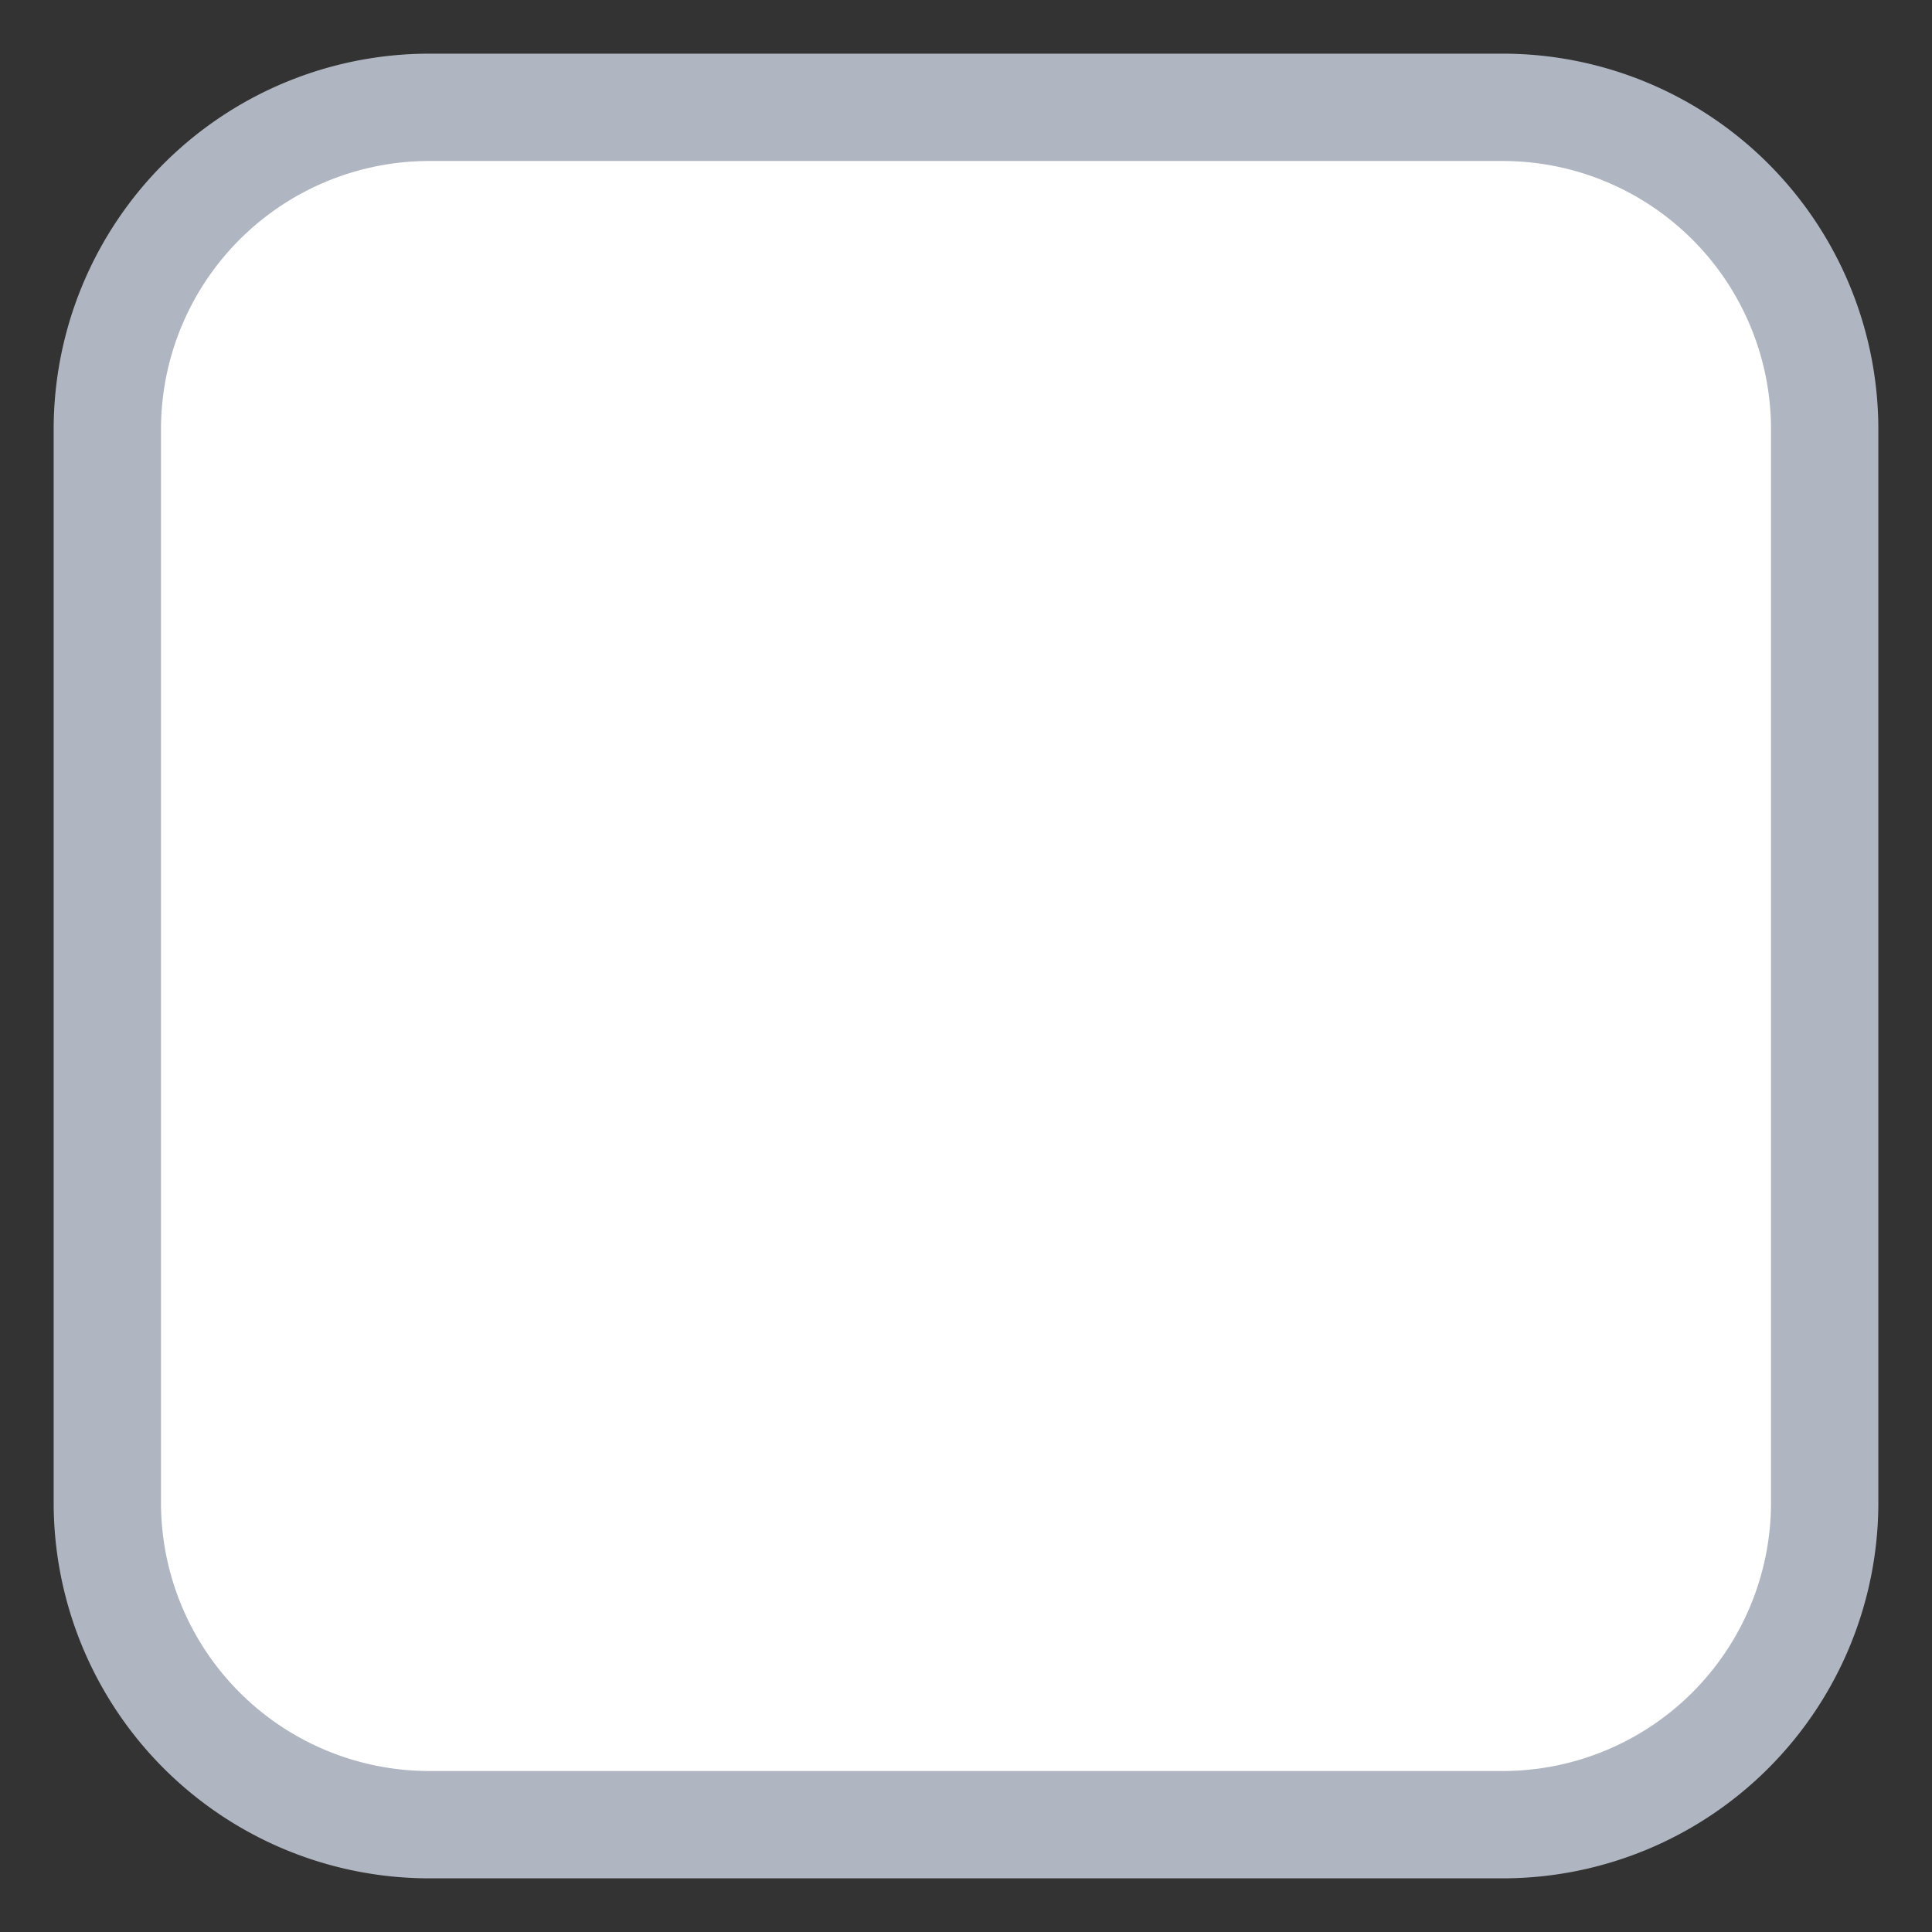 <svg xmlns="http://www.w3.org/2000/svg" width="18" height="18" viewBox="0 0 18 18">
    <rect x="0" y="0" width="18" height="18" fill="#333333" stroke="none"/>
    <path fill="#FFF" fill-rule="evenodd" stroke="#B0B6C1" d="M4 1h10a3 3 0 0 1 3 3v10a3 3 0 0 1-3 3H4a3 3 0 0 1-3-3V4a3 3 0 0 1 3-3z"/>
</svg>
